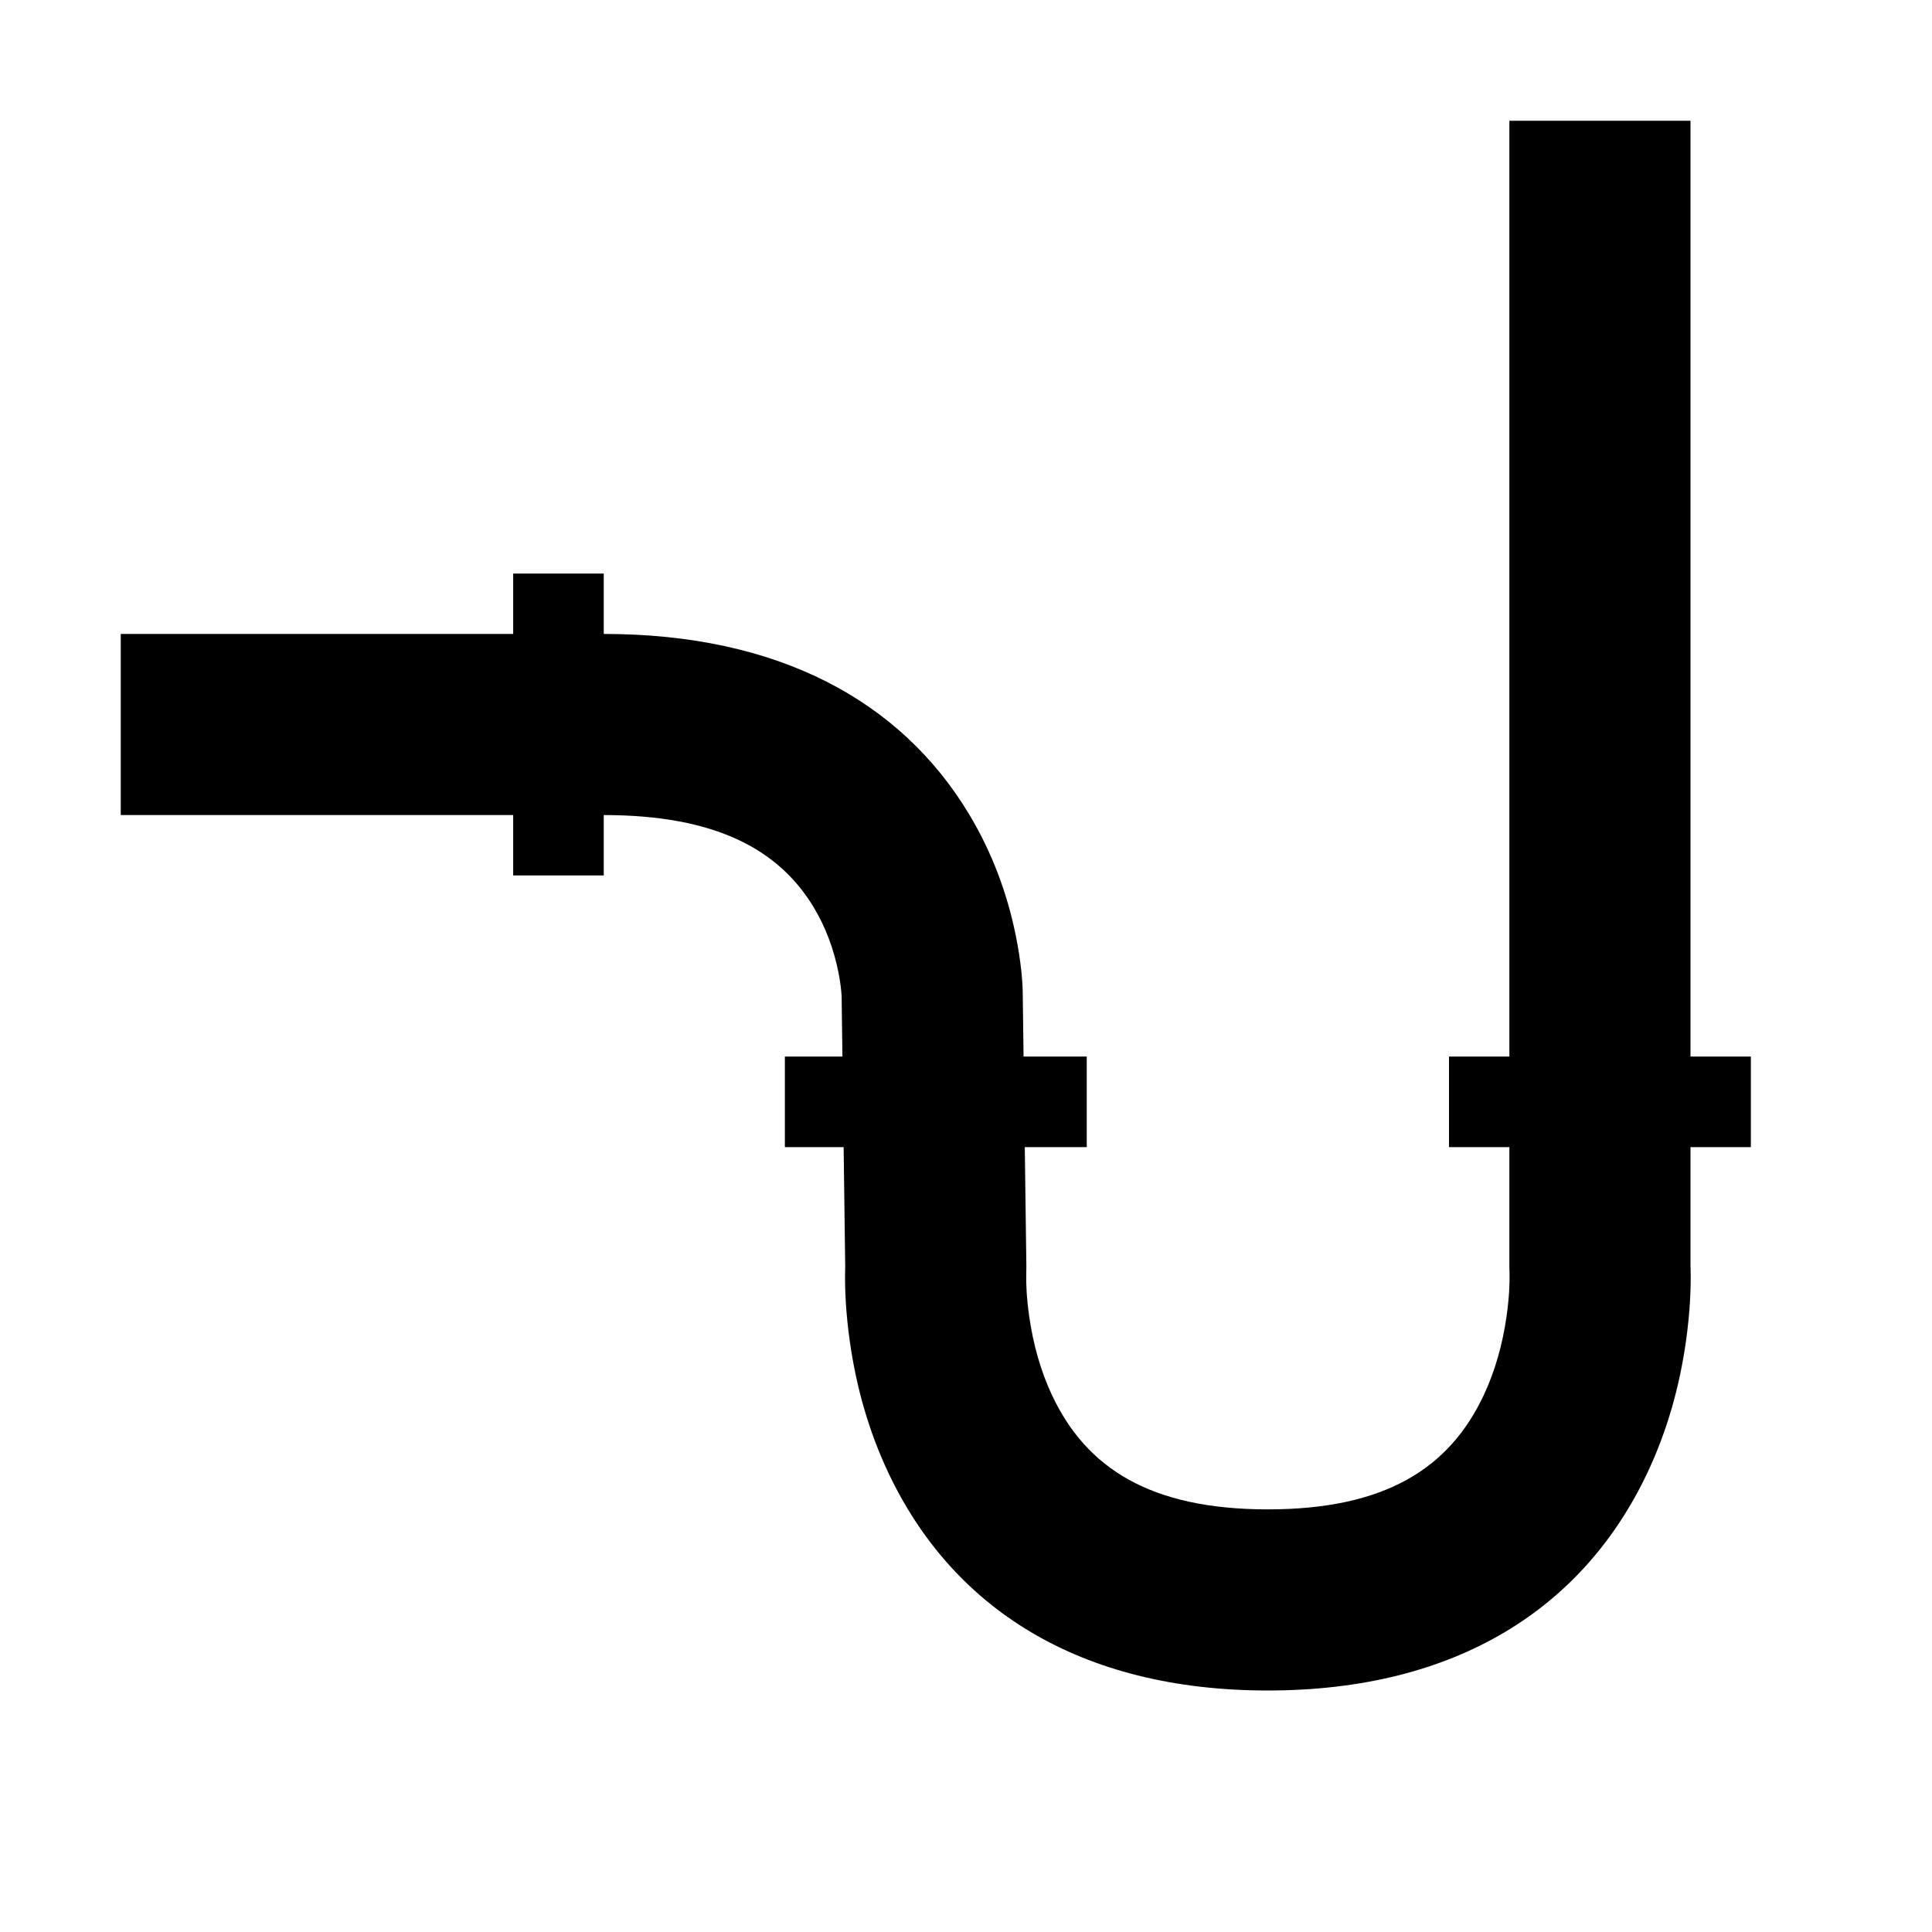 <?xml version="1.0" encoding="UTF-8"?>
<svg width="64px" height="64px" viewBox="0 0 64 64" version="1.1" xmlns="http://www.w3.org/2000/svg" xmlns:xlink="http://www.w3.org/1999/xlink">
    <title>condition_plumbing</title>
    <g id="condition_plumbing" stroke="none" stroke-width="1" fill="none" fill-rule="evenodd">
        <path d="M50,0 L50,42 L50.005,42.173 C50.015,42.503 49.992,43.007 49.906,43.609 C49.776,44.521 49.529,45.414 49.149,46.221 C48.017,48.623 45.911,50 42,50 C38.089,50 35.983,48.623 34.851,46.221 C34.471,45.414 34.224,44.521 34.094,43.609 C34.008,43.007 33.985,42.503 33.996,42.168 L34,41.96 L33.88,32.96 C33.88,32.531 33.821,31.844 33.651,31.001 C33.374,29.627 32.875,28.251 32.088,26.948 C29.839,23.227 25.8,21 20,21 L4,21 L4,27 L20,27 C23.721,27 25.802,28.148 26.953,30.052 C27.355,30.718 27.621,31.451 27.769,32.186 C27.821,32.441 27.853,32.672 27.87,32.871 C27.879,32.967 27.88,33.013 27.88,33 L28,42.04 L28.005,41.827 C28.002,41.88 28.002,41.88 27.998,41.986 C27.978,42.646 28.016,43.488 28.154,44.456 C28.363,45.925 28.767,47.386 29.424,48.779 C31.532,53.252 35.732,56 42,56 C48.268,56 52.468,53.252 54.576,48.779 C55.233,47.386 55.637,45.925 55.846,44.456 C55.984,43.488 56.022,42.646 56.002,41.986 C55.998,41.88 55.998,41.88 55.995,41.827 L56,42 L56,4 L50,4 L50,0 Z" id="Shape" fill="#000000" fill-rule="nonzero"></path>
        <polygon id="Shape" fill="#000000" fill-rule="nonzero" points="26 38 36 38 36 35 26 35"></polygon>
        <polygon id="Shape" fill="#000000" fill-rule="nonzero" points="20 29 20 19 17 19 17 29"></polygon>
        <polygon id="Shape" fill="#000000" fill-rule="nonzero" points="48 38 58 38 58 35 48 35"></polygon>
    </g>
</svg>
